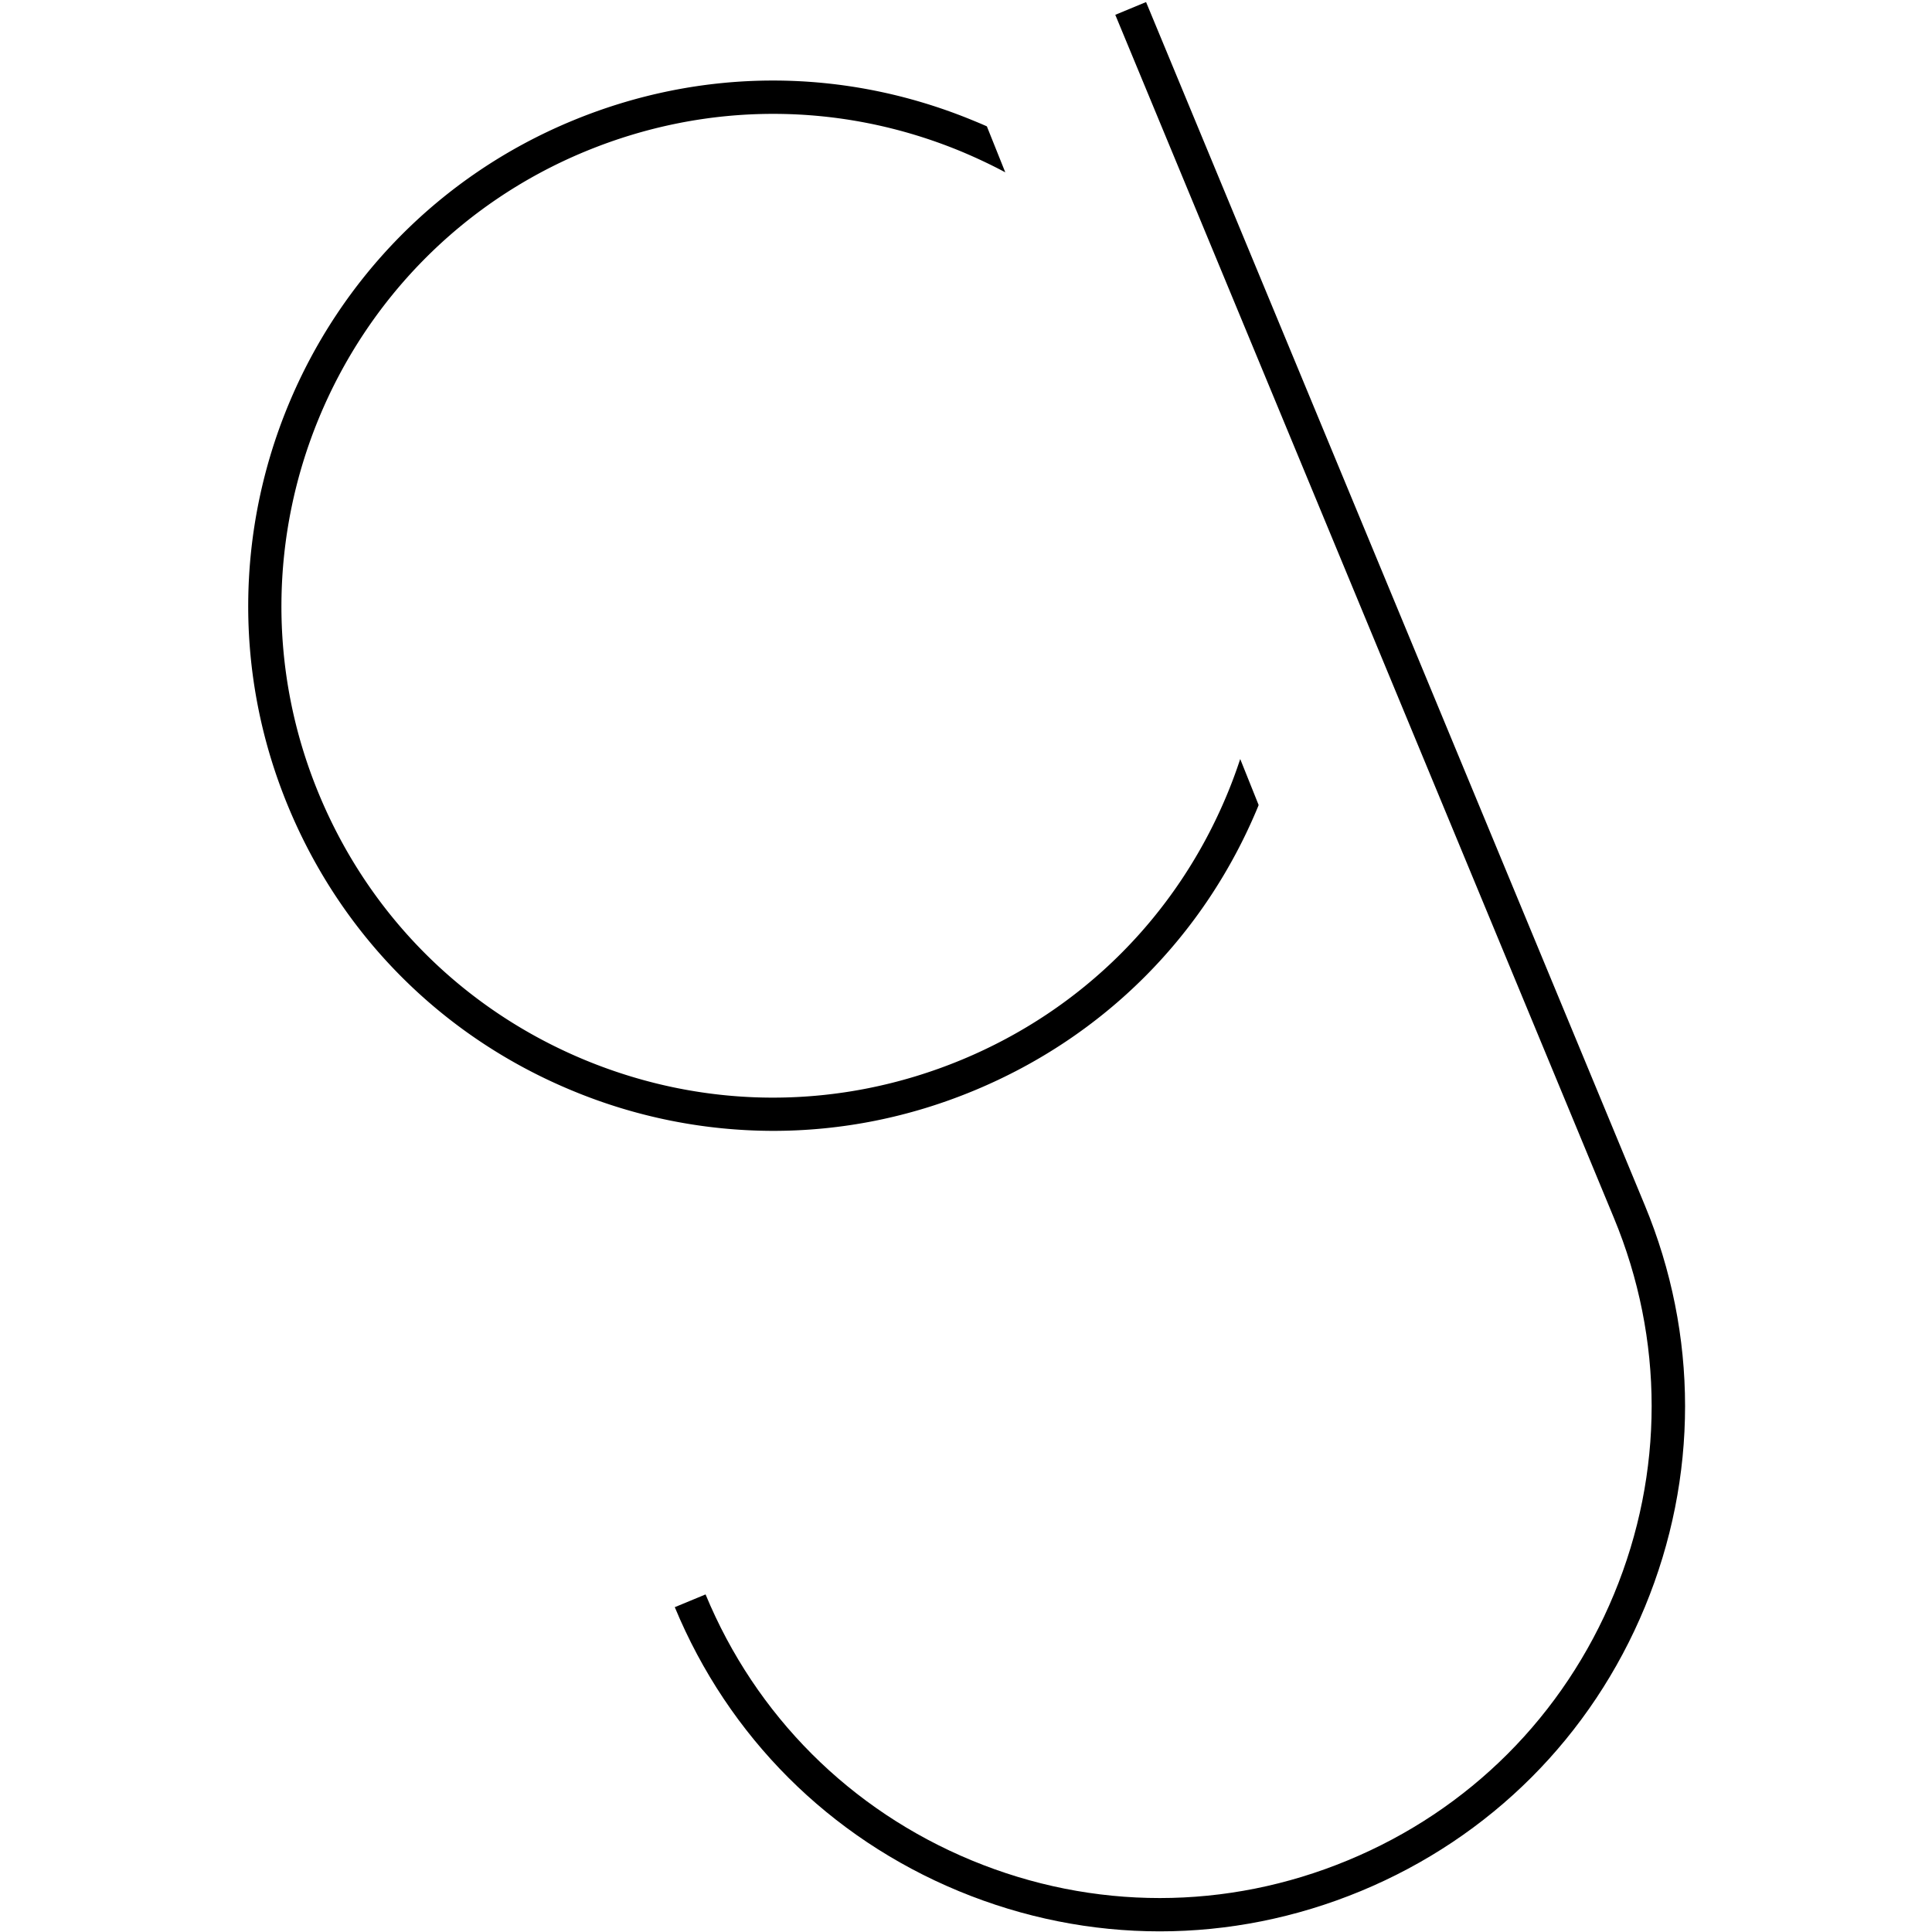 <svg xmlns="http://www.w3.org/2000/svg" viewBox="0 0 150 150" style="enable-background:new 0 0 150 150" xml:space="preserve"><path d="M90.04 149.95c-5.28 0-10.56-1.04-15.59-3.12-10.06-4.16-17.89-11.99-22.06-22.05l2.39-.99c3.9 9.42 11.24 16.75 20.66 20.65 9.42 3.9 19.8 3.9 29.22-.01 9.42-3.9 16.75-11.24 20.65-20.66 3.9-9.42 3.9-19.8-.01-29.22L86.59 1.15l2.39-.99 38.72 93.41c4.17 10.06 4.17 21.13.01 31.19-4.16 10.06-11.99 17.89-22.05 22.06-5.05 2.09-10.33 3.13-15.62 3.13z"/><path d="M95.29 61.63c-3.9 9.42-11.23 16.76-20.65 20.66-9.42 3.9-19.79 3.91-29.22.01C36 78.4 28.66 71.06 24.76 61.65c-8.06-19.44 1.2-41.82 20.65-49.88 4.71-1.95 9.66-2.93 14.62-2.93 4.95 0 9.89.97 14.6 2.92 1.17.49 2.32 1.03 3.42 1.62l-1.43-3.57c-.33-.15-.67-.29-1.01-.43-10.06-4.17-21.13-4.17-31.19 0-20.76 8.6-30.65 32.49-22.04 53.25 4.17 10.06 12 17.89 22.06 22.05a40.732 40.732 0 0 0 15.59 3.12c5.29 0 10.57-1.04 15.6-3.13 10.06-4.17 17.89-12 22.05-22.06.01-.04.03-.07.04-.11l-1.43-3.57c-.3.91-.63 1.81-1 2.7z"/></svg>